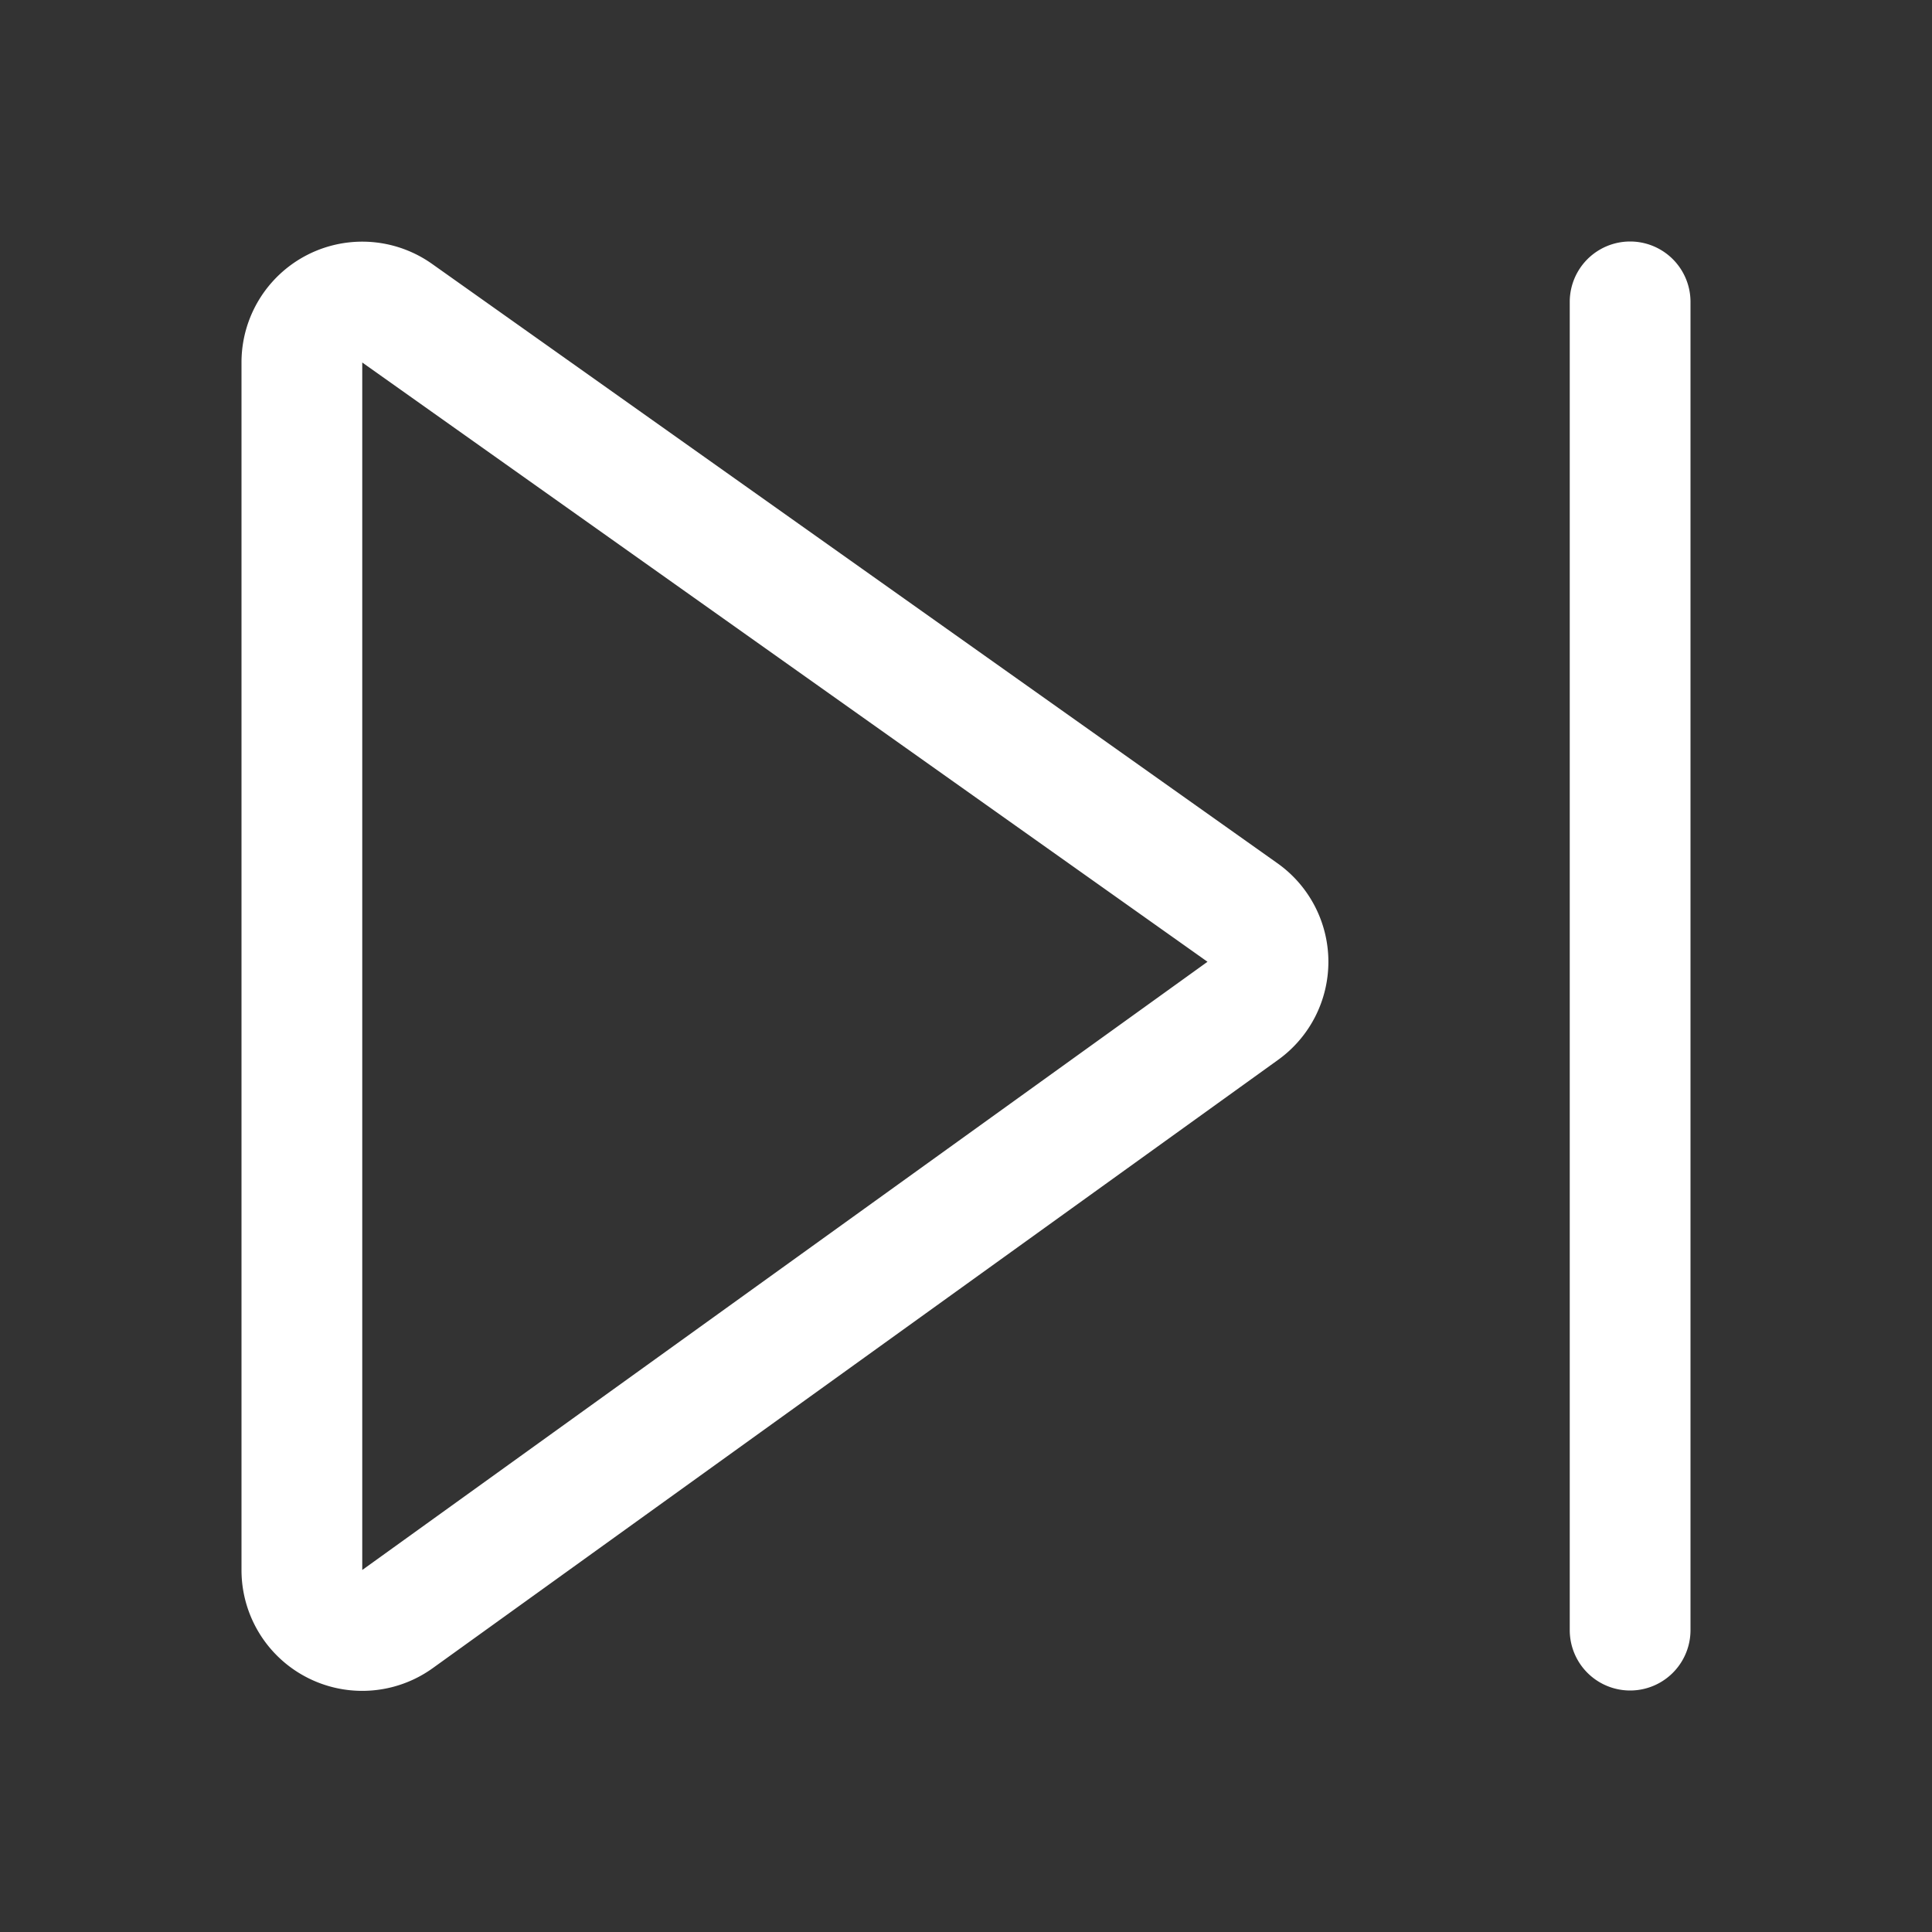 <svg xmlns="http://www.w3.org/2000/svg" width="128" height="128" viewBox="0 0 16 16"><rect x="0" y="0" width="16" height="16" fill="#333333" stroke="none"/><path fill="#FFFFFF" d="M14 2.5a.5.5 0 1 0-1 0v11a.5.5 0 0 0 1 0zM2 3.002a1 1 0 0 1 1.579-.816l7 4.963a1 1 0 0 1 .006 1.628l-7 5.037A1 1 0 0 1 2 13.003zm8 4.963L3 3.002v10z"/></svg>